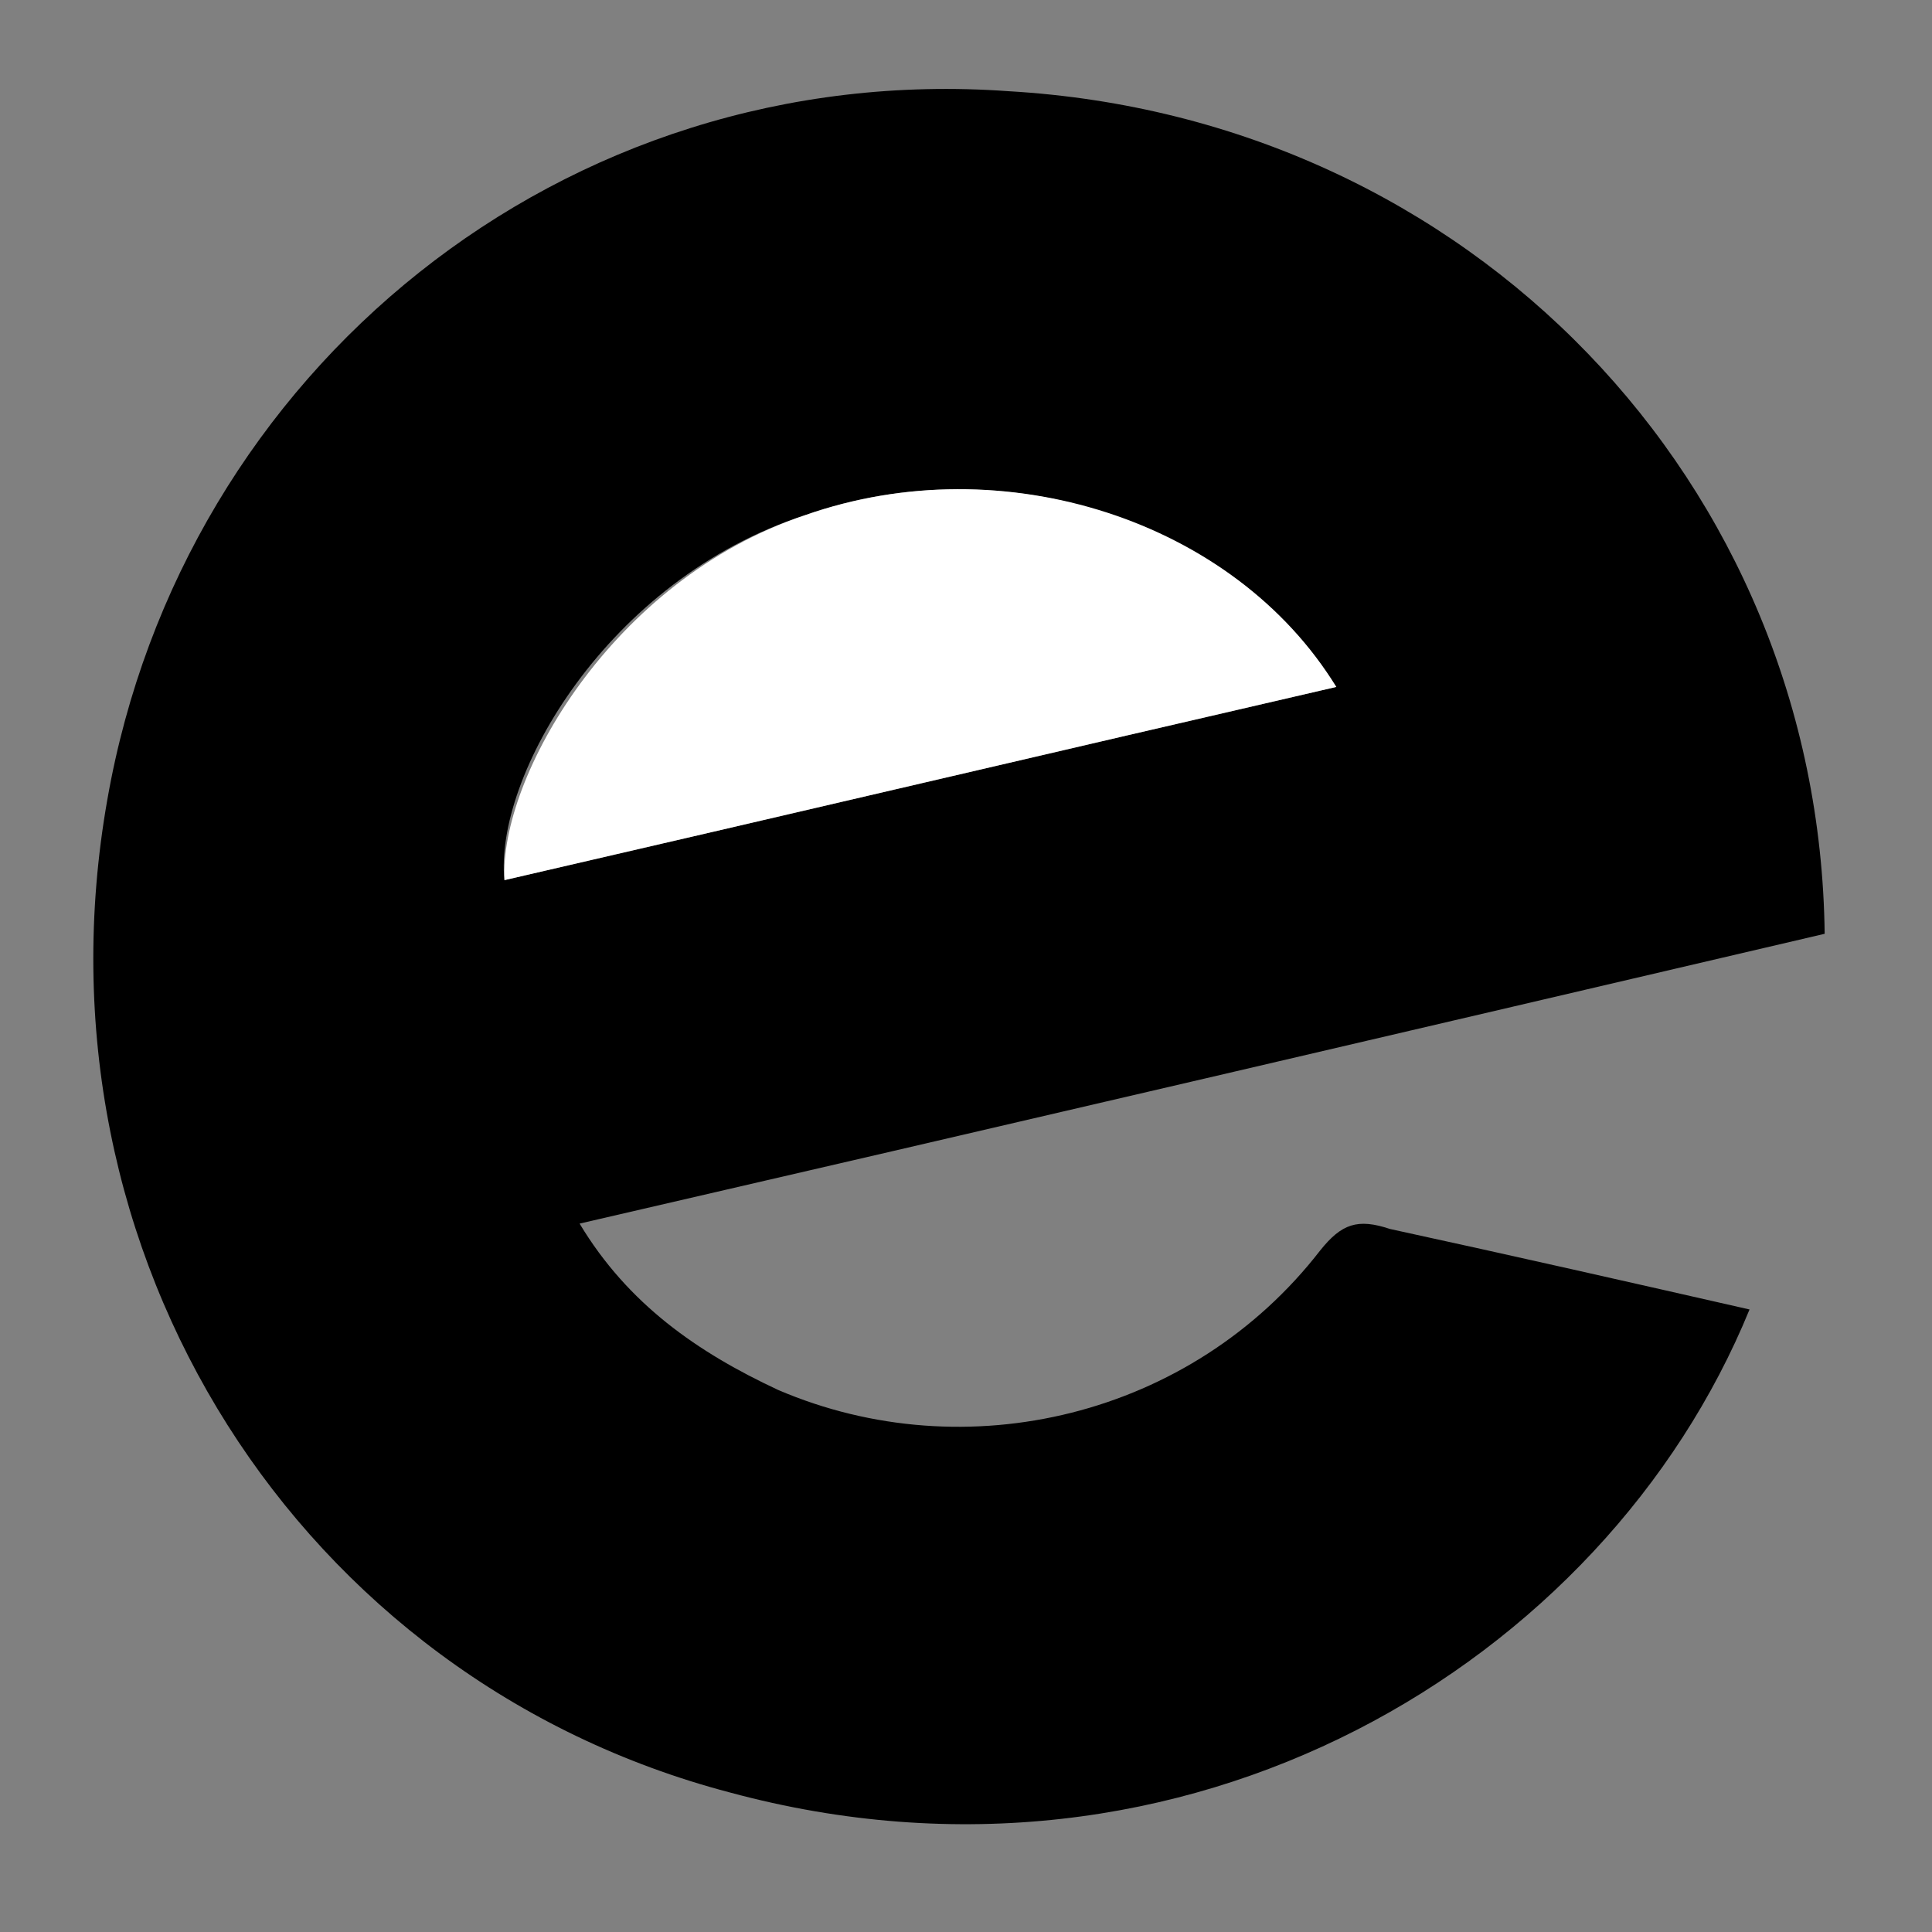 <?xml version="1.0" encoding="utf-8"?>
<!-- Generator: Adobe Illustrator 25.0.1, SVG Export Plug-In . SVG Version: 6.00 Build 0)  -->
<svg version="1.2" baseProfile="tiny" xmlns="http://www.w3.org/2000/svg" xmlns:xlink="http://www.w3.org/1999/xlink" x="0px"
	 y="0px" viewBox="0 0 36 36" overflow="visible" xml:space="preserve">
<rect x="0" y="0" width="36" height="36" fill="#808080" stroke="none"/>
<g id="eventbrite">
	<g>
		<path d="M32.6,24.4c-2.7,6.6-10.5,11.3-19,9C5.6,31.3,0.5,23.4,2,14.9c1.4-8,8.5-13.8,16.8-13.2C27.4,2.2,33.9,9,34,17.4
			c-7.7,1.8-15.4,3.6-23.2,5.4c0.9,1.5,2.2,2.4,3.7,3.1c3.5,1.5,7.7,0.5,10.1-2.6c0.4-0.5,0.7-0.6,1.3-0.4
			C28.2,23.4,30.4,23.9,32.6,24.4z M24.9,12.8c-2-3.1-6.2-4.5-9.9-3.2c-3.7,1.2-5.8,4.9-5.6,6.8C14.6,15.2,19.7,14,24.9,12.8z"/>
		<path fill="#FFFFFF" d="M24.9,12.8c-5.2,1.2-10.3,2.4-15.5,3.6c-0.1-1.9,2-5.6,5.6-6.8C18.7,8.3,23,9.7,24.9,12.8z"/>
	</g>
</g>
<g id="discount">
</g>
<g id="cart">
</g>
<g id="tablet">
</g>
<g id="tickets">
</g>
<g id="value">
</g>
<g id="simple">
</g>
<g id="shopify">
</g>
<g id="toast">
</g>
<g id="square">
</g>
<g id="squarespace">
</g>
<g id="chownow">
</g>
</svg>
